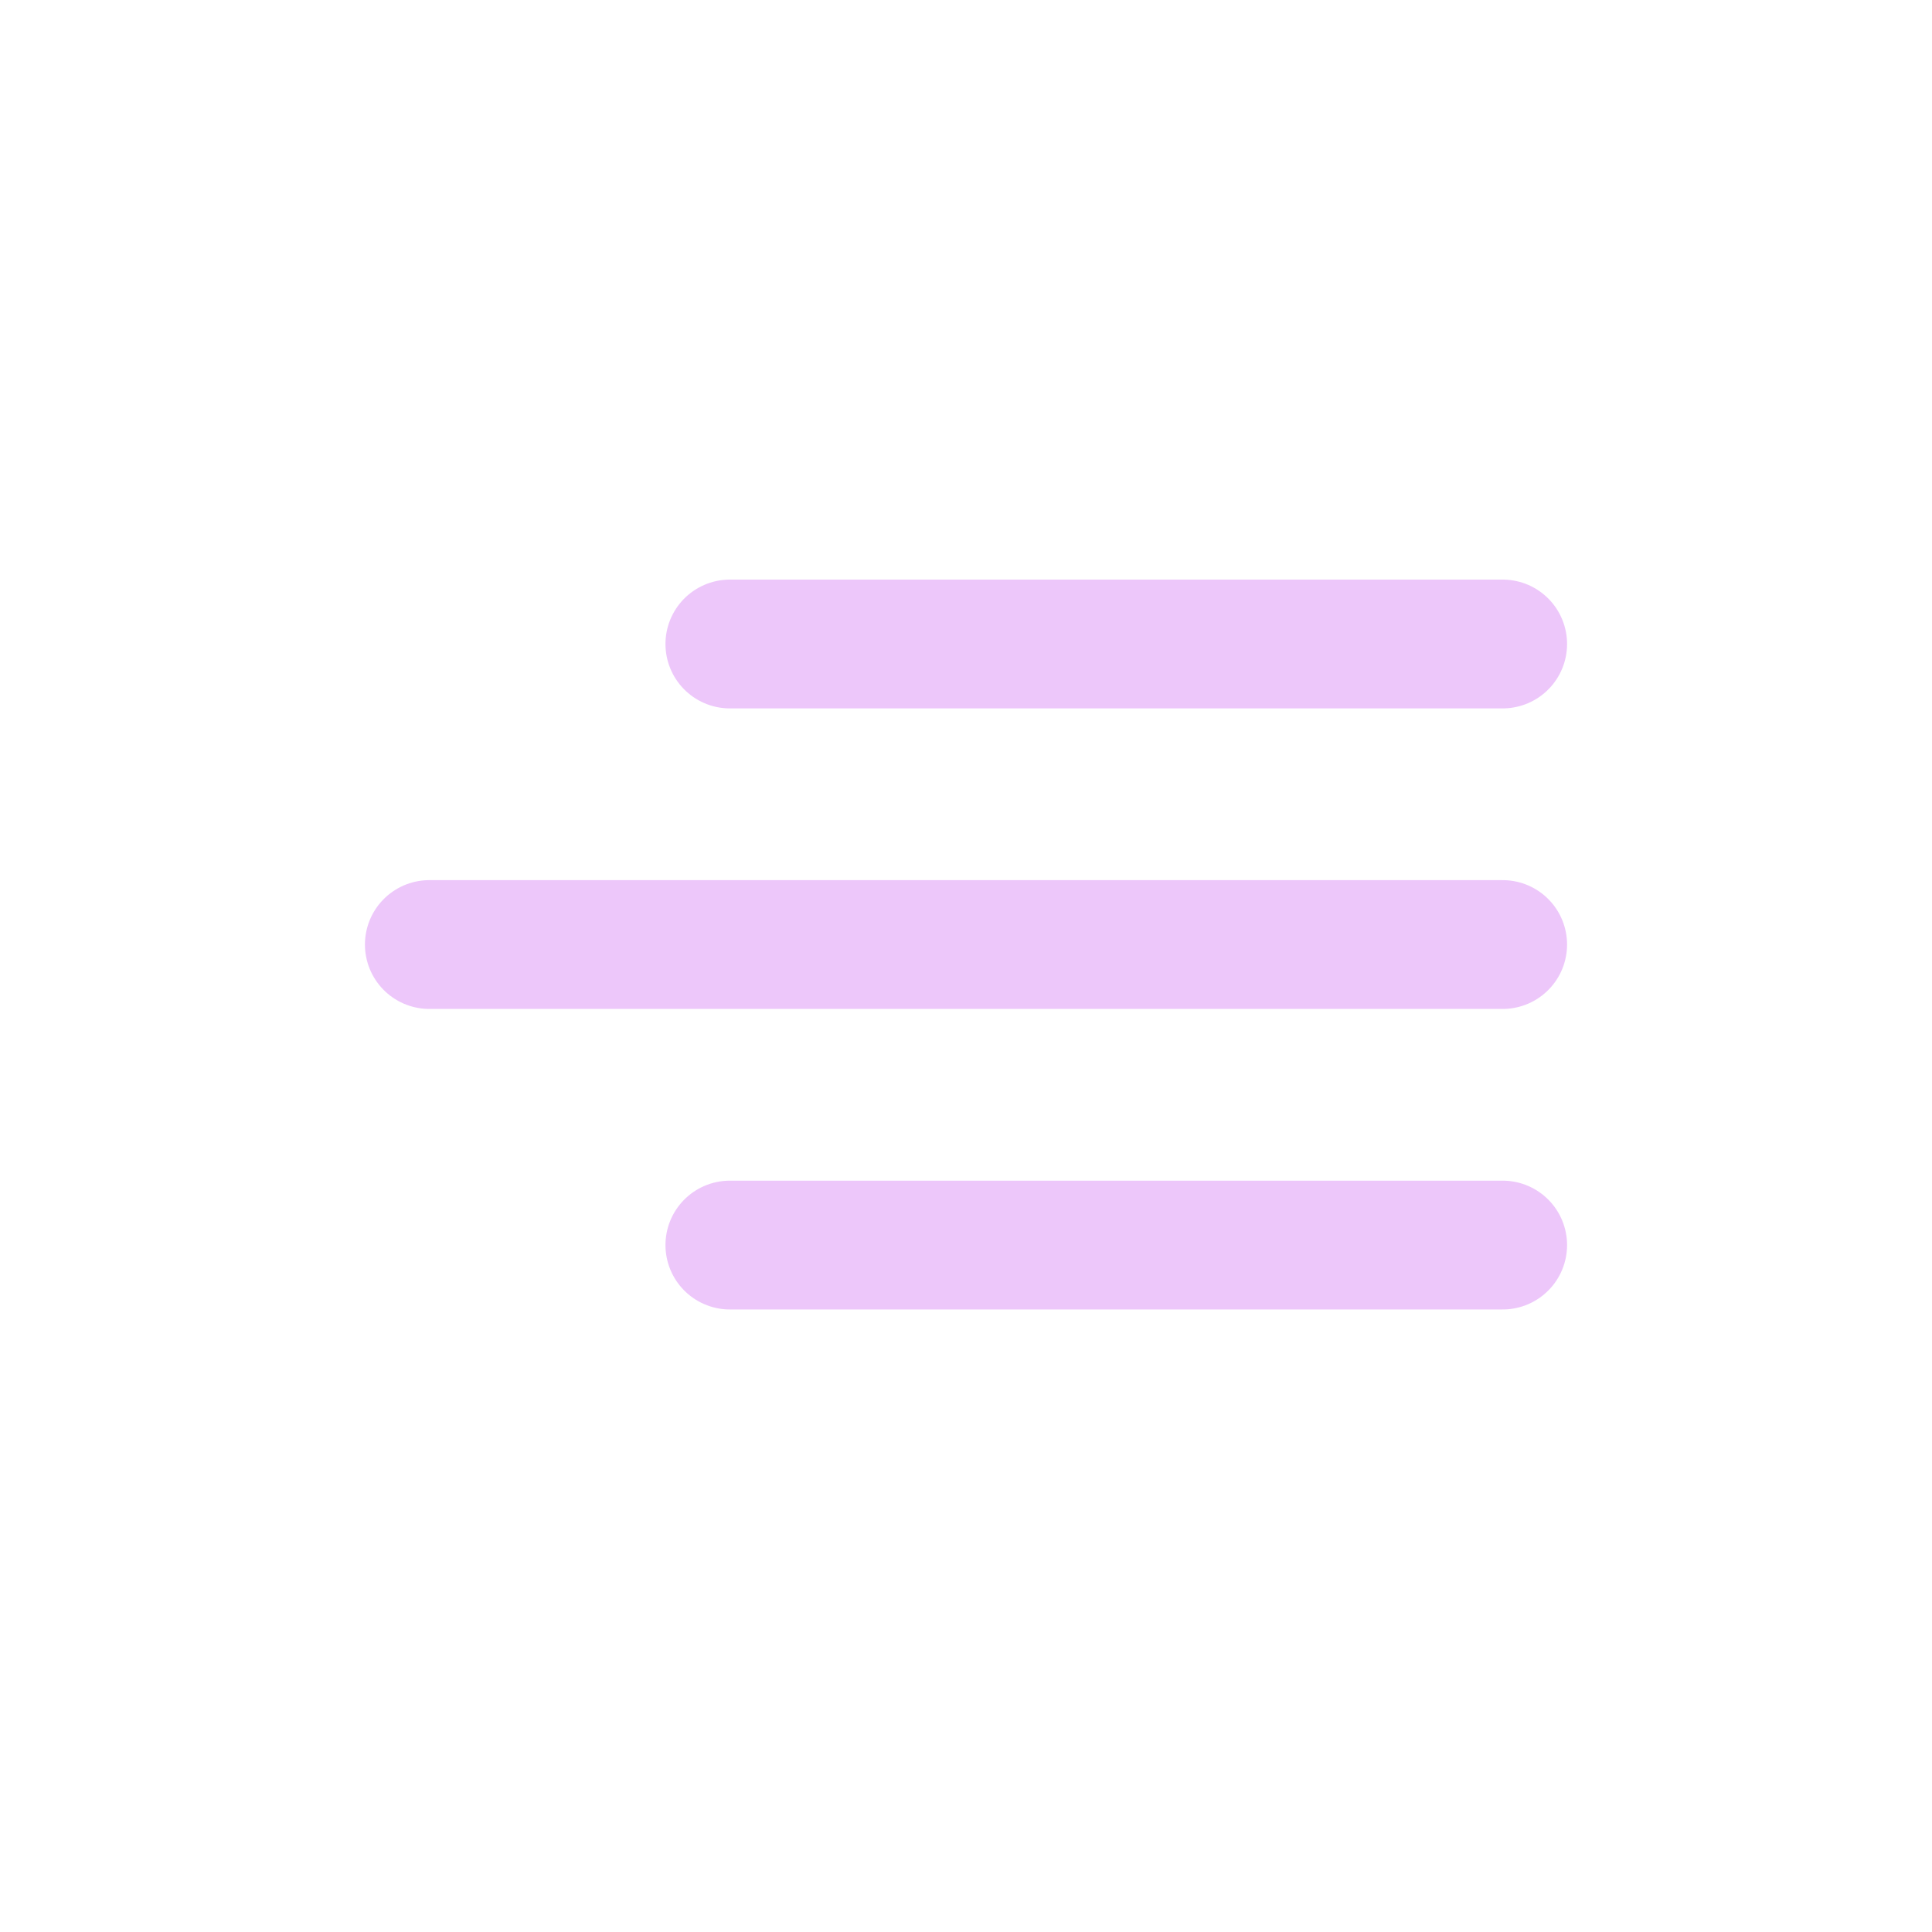 <svg width="45" height="45" viewBox="0 0 45 45" fill="none" xmlns="http://www.w3.org/2000/svg">
<path d="M35 22L10 22" stroke="#edc7fa" stroke-width="3" stroke-linecap="round"/>
<path d="M35 29L17 29" stroke="#edc7fa" stroke-width="3" stroke-linecap="round"/>
<path d="M35 15L17 15" stroke="#edc7fa" stroke-width="3" stroke-linecap="round"/>
</svg>
